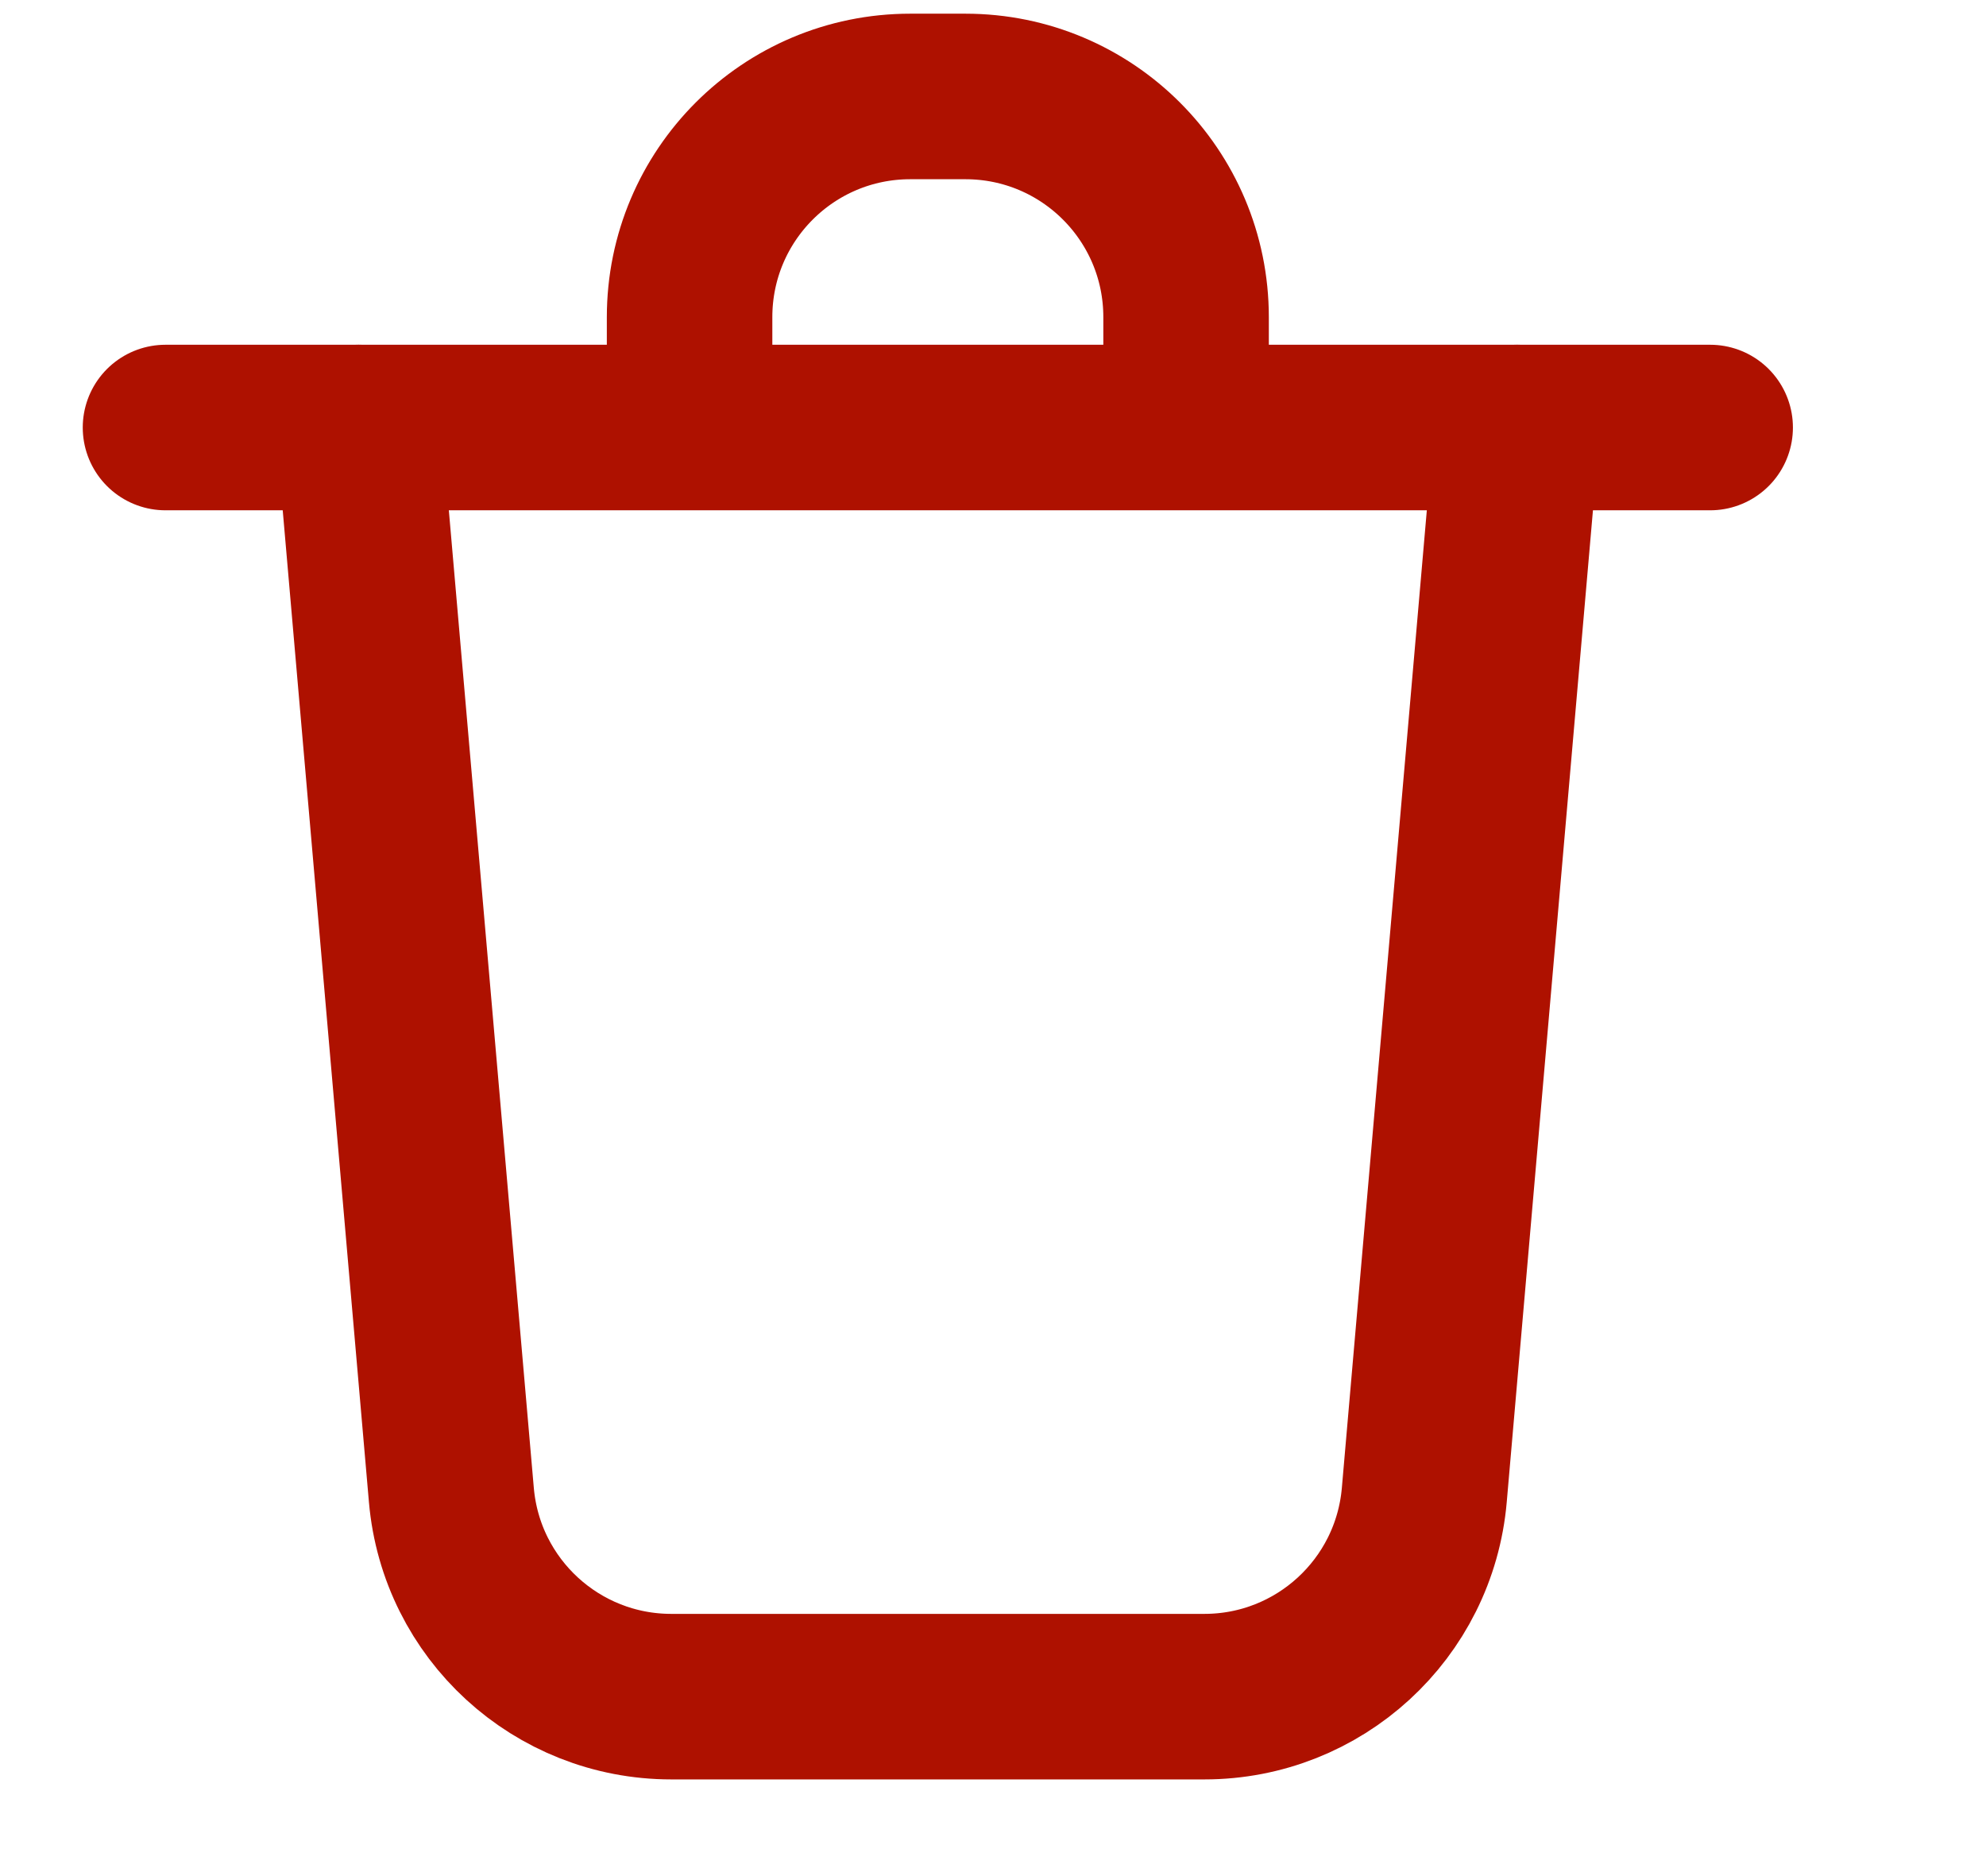 <svg width="18" height="17" viewBox="0 0 18 17" fill="none" xmlns="http://www.w3.org/2000/svg">
<g clip-path="url(#clip0_79323_37608)">
<path d="M3.25 3.874L4.091 13.547C4.181 14.581 5.046 15.374 6.084 15.374H10.916C11.954 15.374 12.819 14.581 12.909 13.547L13.75 3.874" stroke="#AE1100" stroke-width="1.5" stroke-linecap="round" stroke-linejoin="round"/>
<path d="M6.25 3.624V2.874C6.25 1.769 7.145 0.874 8.25 0.874H8.75C9.855 0.874 10.75 1.769 10.75 2.874V3.624" stroke="#AE1100" stroke-width="1.5" stroke-linecap="round" stroke-linejoin="round"/>
<path d="M1.5 3.874H15.5" stroke="#AE1100" stroke-width="1.5" stroke-linecap="round" stroke-linejoin="round"/>
</g>
<defs>
<clipPath id="clip0_79323_37608">
<rect width="17" height="16" fill="white" transform="translate(0.5 0.124)"/>
</clipPath>
</defs>
</svg>
